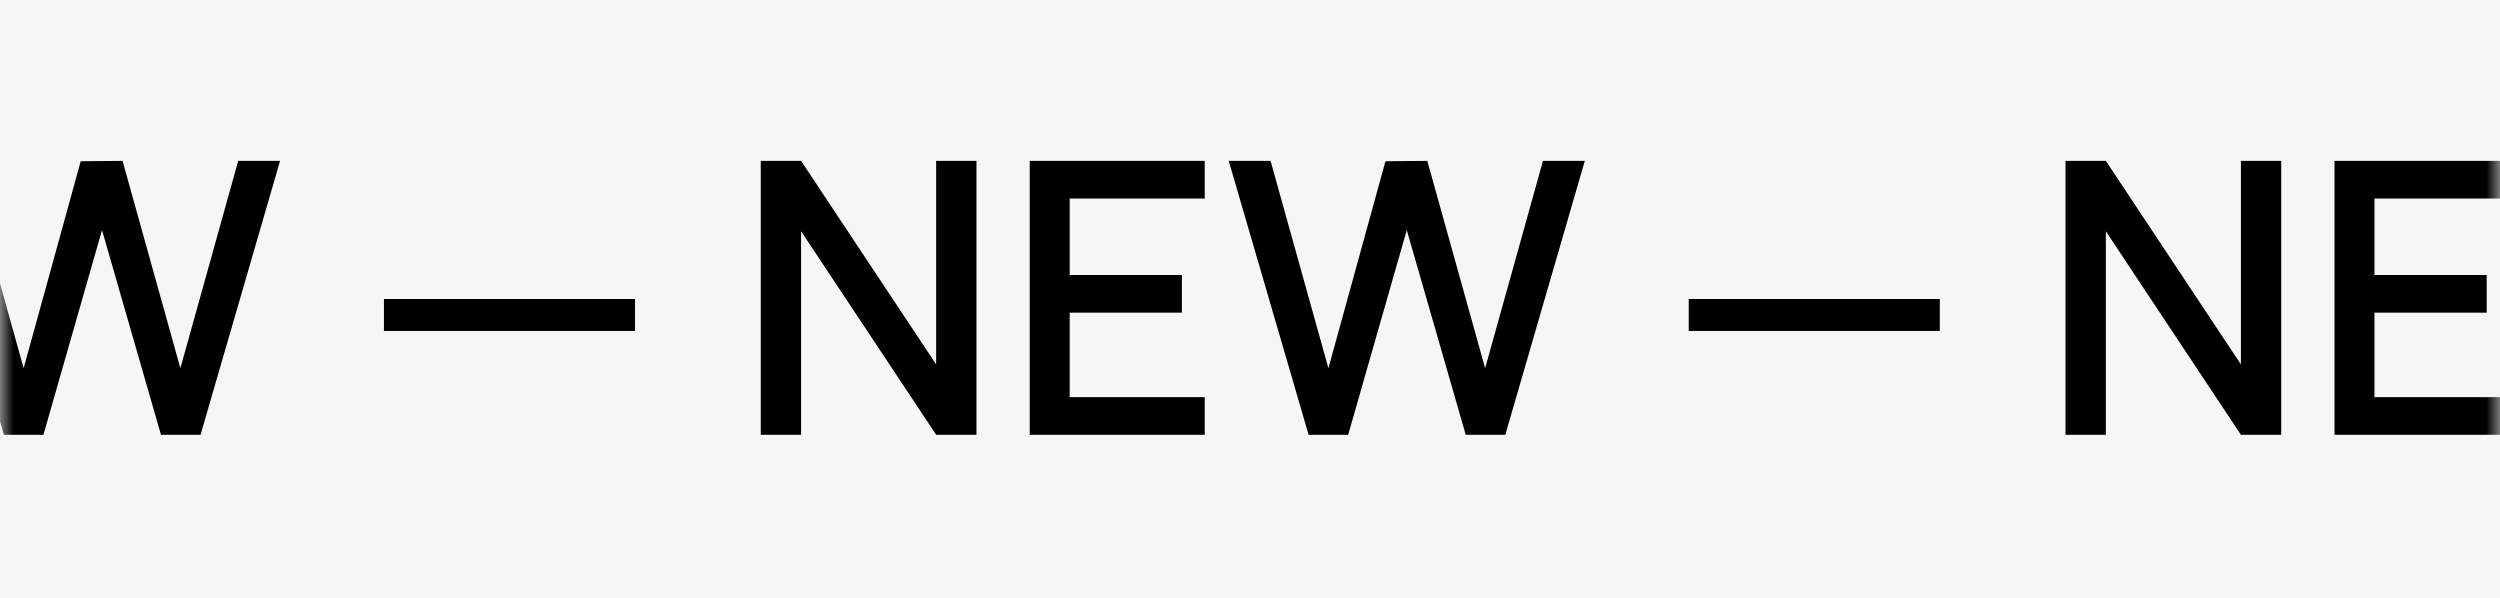 <svg width="92" height="22" viewBox="0 0 92 22" fill="none" xmlns="http://www.w3.org/2000/svg">
<path d="M0 0H92V22H0V0Z" fill="#F6F6F6"/>
<mask id="mask0" mask-type="alpha" maskUnits="userSpaceOnUse" x="0" y="0" width="92" height="22">
<path d="M0 0H92V22H0V0Z" fill="#F6F6F6"/>
</mask>
<g mask="url(#mask0)">
<path d="M-20.02 16H-18.536V8.51L-13.566 16H-12.082V5.92H-13.566V13.41L-18.536 5.92H-20.02V16ZM-10.122 16H-3.682V14.614H-8.652V11.506H-4.522V10.12H-8.652V7.306H-3.682V5.92H-10.122V16ZM0.142 16H1.598L3.754 8.468L5.924 16H7.38L10.306 5.92H8.766L6.638 13.55L4.51 5.92L2.97 5.934L0.87 13.55L-1.258 5.92H-2.798L0.142 16ZM14.129 12.178H23.369V11.002H14.129V12.178ZM27.996 16H29.48V8.51L34.45 16H35.934V5.92H34.45V13.41L29.48 5.92H27.996V16ZM37.894 16H44.334V14.614H39.364V11.506H43.494V10.12H39.364V7.306H44.334V5.92H37.894V16ZM48.157 16H49.613L51.769 8.468L53.939 16H55.395L58.321 5.92H56.781L54.653 13.55L52.525 5.92L50.985 5.934L48.885 13.55L46.757 5.92H45.217L48.157 16ZM62.145 12.178H71.385V11.002H62.145V12.178ZM76.011 16H77.495V8.51L82.465 16H83.949V5.92H82.465V13.41L77.495 5.92H76.011V16ZM85.91 16H92.35V14.614H87.38V11.506H91.51V10.12H87.38V7.306H92.35V5.92H85.91V16ZM96.173 16H97.629L99.785 8.468L101.955 16H103.411L106.337 5.92H104.797L102.669 13.55L100.541 5.92L99.001 5.934L96.901 13.55L94.773 5.92H93.233L96.173 16ZM110.16 12.178H119.4V11.002H110.16V12.178ZM124.027 16H125.511V8.51L130.481 16H131.965V5.92H130.481V13.41L125.511 5.92H124.027V16ZM133.925 16H140.365V14.614H135.395V11.506H139.525V10.12H135.395V7.306H140.365V5.92H133.925V16ZM144.188 16H145.644L147.8 8.468L149.97 16H151.426L154.352 5.92H152.812L150.684 13.55L148.556 5.92L147.016 5.934L144.916 13.55L142.788 5.92H141.248L144.188 16ZM158.176 12.178H167.416V11.002H158.176V12.178ZM172.043 16H173.527V8.51L178.497 16H179.981V5.92H178.497V13.41L173.527 5.92H172.043V16ZM181.941 16H188.381V14.614H183.411V11.506H187.541V10.12H183.411V7.306H188.381V5.92H181.941V16ZM192.204 16H193.66L195.816 8.468L197.986 16H199.442L202.368 5.92H200.828L198.7 13.55L196.572 5.92L195.032 5.934L192.932 13.55L190.804 5.92H189.264L192.204 16ZM206.192 12.178H215.432V11.002H206.192V12.178ZM220.058 16H221.542V8.51L226.512 16H227.996V5.92H226.512V13.41L221.542 5.92H220.058V16ZM229.957 16H236.397V14.614H231.427V11.506H235.557V10.12H231.427V7.306H236.397V5.92H229.957V16ZM240.22 16H241.676L243.832 8.468L246.002 16H247.458L250.384 5.92H248.844L246.716 13.55L244.588 5.92L243.048 5.934L240.948 13.55L238.82 5.92H237.28L240.22 16ZM254.207 12.178H263.447V11.002H254.207V12.178ZM268.074 16H269.558V8.51L274.528 16H276.012V5.92H274.528V13.41L269.558 5.92H268.074V16ZM277.972 16H284.412V14.614H279.442V11.506H283.572V10.12H279.442V7.306H284.412V5.92H277.972V16ZM288.235 16H289.691L291.847 8.468L294.017 16H295.473L298.399 5.92H296.859L294.731 13.55L292.603 5.92L291.063 5.934L288.963 13.55L286.835 5.92H285.295L288.235 16ZM302.223 12.178H311.463V11.002H302.223V12.178ZM316.089 16H317.573V8.51L322.543 16H324.027V5.92H322.543V13.41L317.573 5.92H316.089V16ZM325.988 16H332.428V14.614H327.458V11.506H331.588V10.12H327.458V7.306H332.428V5.92H325.988V16ZM336.251 16H337.707L339.863 8.468L342.033 16H343.489L346.415 5.92H344.875L342.747 13.55L340.619 5.92L339.079 5.934L336.979 13.55L334.851 5.92H333.311L336.251 16ZM350.238 12.178H359.478V11.002H350.238V12.178ZM364.105 16H365.589V8.51L370.559 16H372.043V5.92H370.559V13.41L365.589 5.92H364.105V16ZM374.003 16H380.443V14.614H375.473V11.506H379.603V10.12H375.473V7.306H380.443V5.92H374.003V16ZM384.267 16H385.723L387.879 8.468L390.049 16H391.505L394.431 5.92H392.891L390.763 13.55L388.635 5.92L387.095 5.934L384.995 13.55L382.867 5.92H381.327L384.267 16ZM398.254 12.178H407.494V11.002H398.254V12.178ZM412.121 16H413.605V8.51L418.575 16H420.059V5.92H418.575V13.41L413.605 5.92H412.121V16ZM422.019 16H428.459V14.614H423.489V11.506H427.619V10.12H423.489V7.306H428.459V5.92H422.019V16ZM432.282 16H433.738L435.894 8.468L438.064 16H439.52L442.446 5.92H440.906L438.778 13.55L436.65 5.92L435.11 5.934L433.01 13.55L430.882 5.92H429.342L432.282 16ZM446.27 12.178H455.51V11.002H446.27V12.178ZM460.136 16H461.62V8.51L466.59 16H468.074V5.92H466.59V13.41L461.62 5.92H460.136V16ZM470.035 16H476.475V14.614H471.505V11.506H475.635V10.12H471.505V7.306H476.475V5.92H470.035V16ZM480.298 16H481.754L483.91 8.468L486.08 16H487.536L490.462 5.92H488.922L486.794 13.55L484.666 5.92L483.126 5.934L481.026 13.55L478.898 5.92H477.358L480.298 16ZM494.285 12.178H503.525V11.002H494.285V12.178ZM508.152 16H509.636V8.51L514.606 16H516.09V5.92H514.606V13.41L509.636 5.92H508.152V16ZM518.05 16H524.49V14.614H519.52V11.506H523.65V10.12H519.52V7.306H524.49V5.92H518.05V16ZM528.313 16H529.769L531.925 8.468L534.095 16H535.551L538.477 5.92H536.937L534.809 13.55L532.681 5.92L531.141 5.934L529.041 13.55L526.913 5.92H525.373L528.313 16ZM542.301 12.178H551.541V11.002H542.301V12.178ZM556.168 16H557.652V8.51L562.622 16H564.106V5.92H562.622V13.41L557.652 5.92H556.168V16ZM566.066 16H572.506V14.614H567.536V11.506H571.666V10.12H567.536V7.306H572.506V5.92H566.066V16ZM576.329 16H577.785L579.941 8.468L582.111 16H583.567L586.493 5.92H584.953L582.825 13.55L580.697 5.92L579.157 5.934L577.057 13.55L574.929 5.92H573.389L576.329 16Z" fill="black"/>
</g>
</svg>
